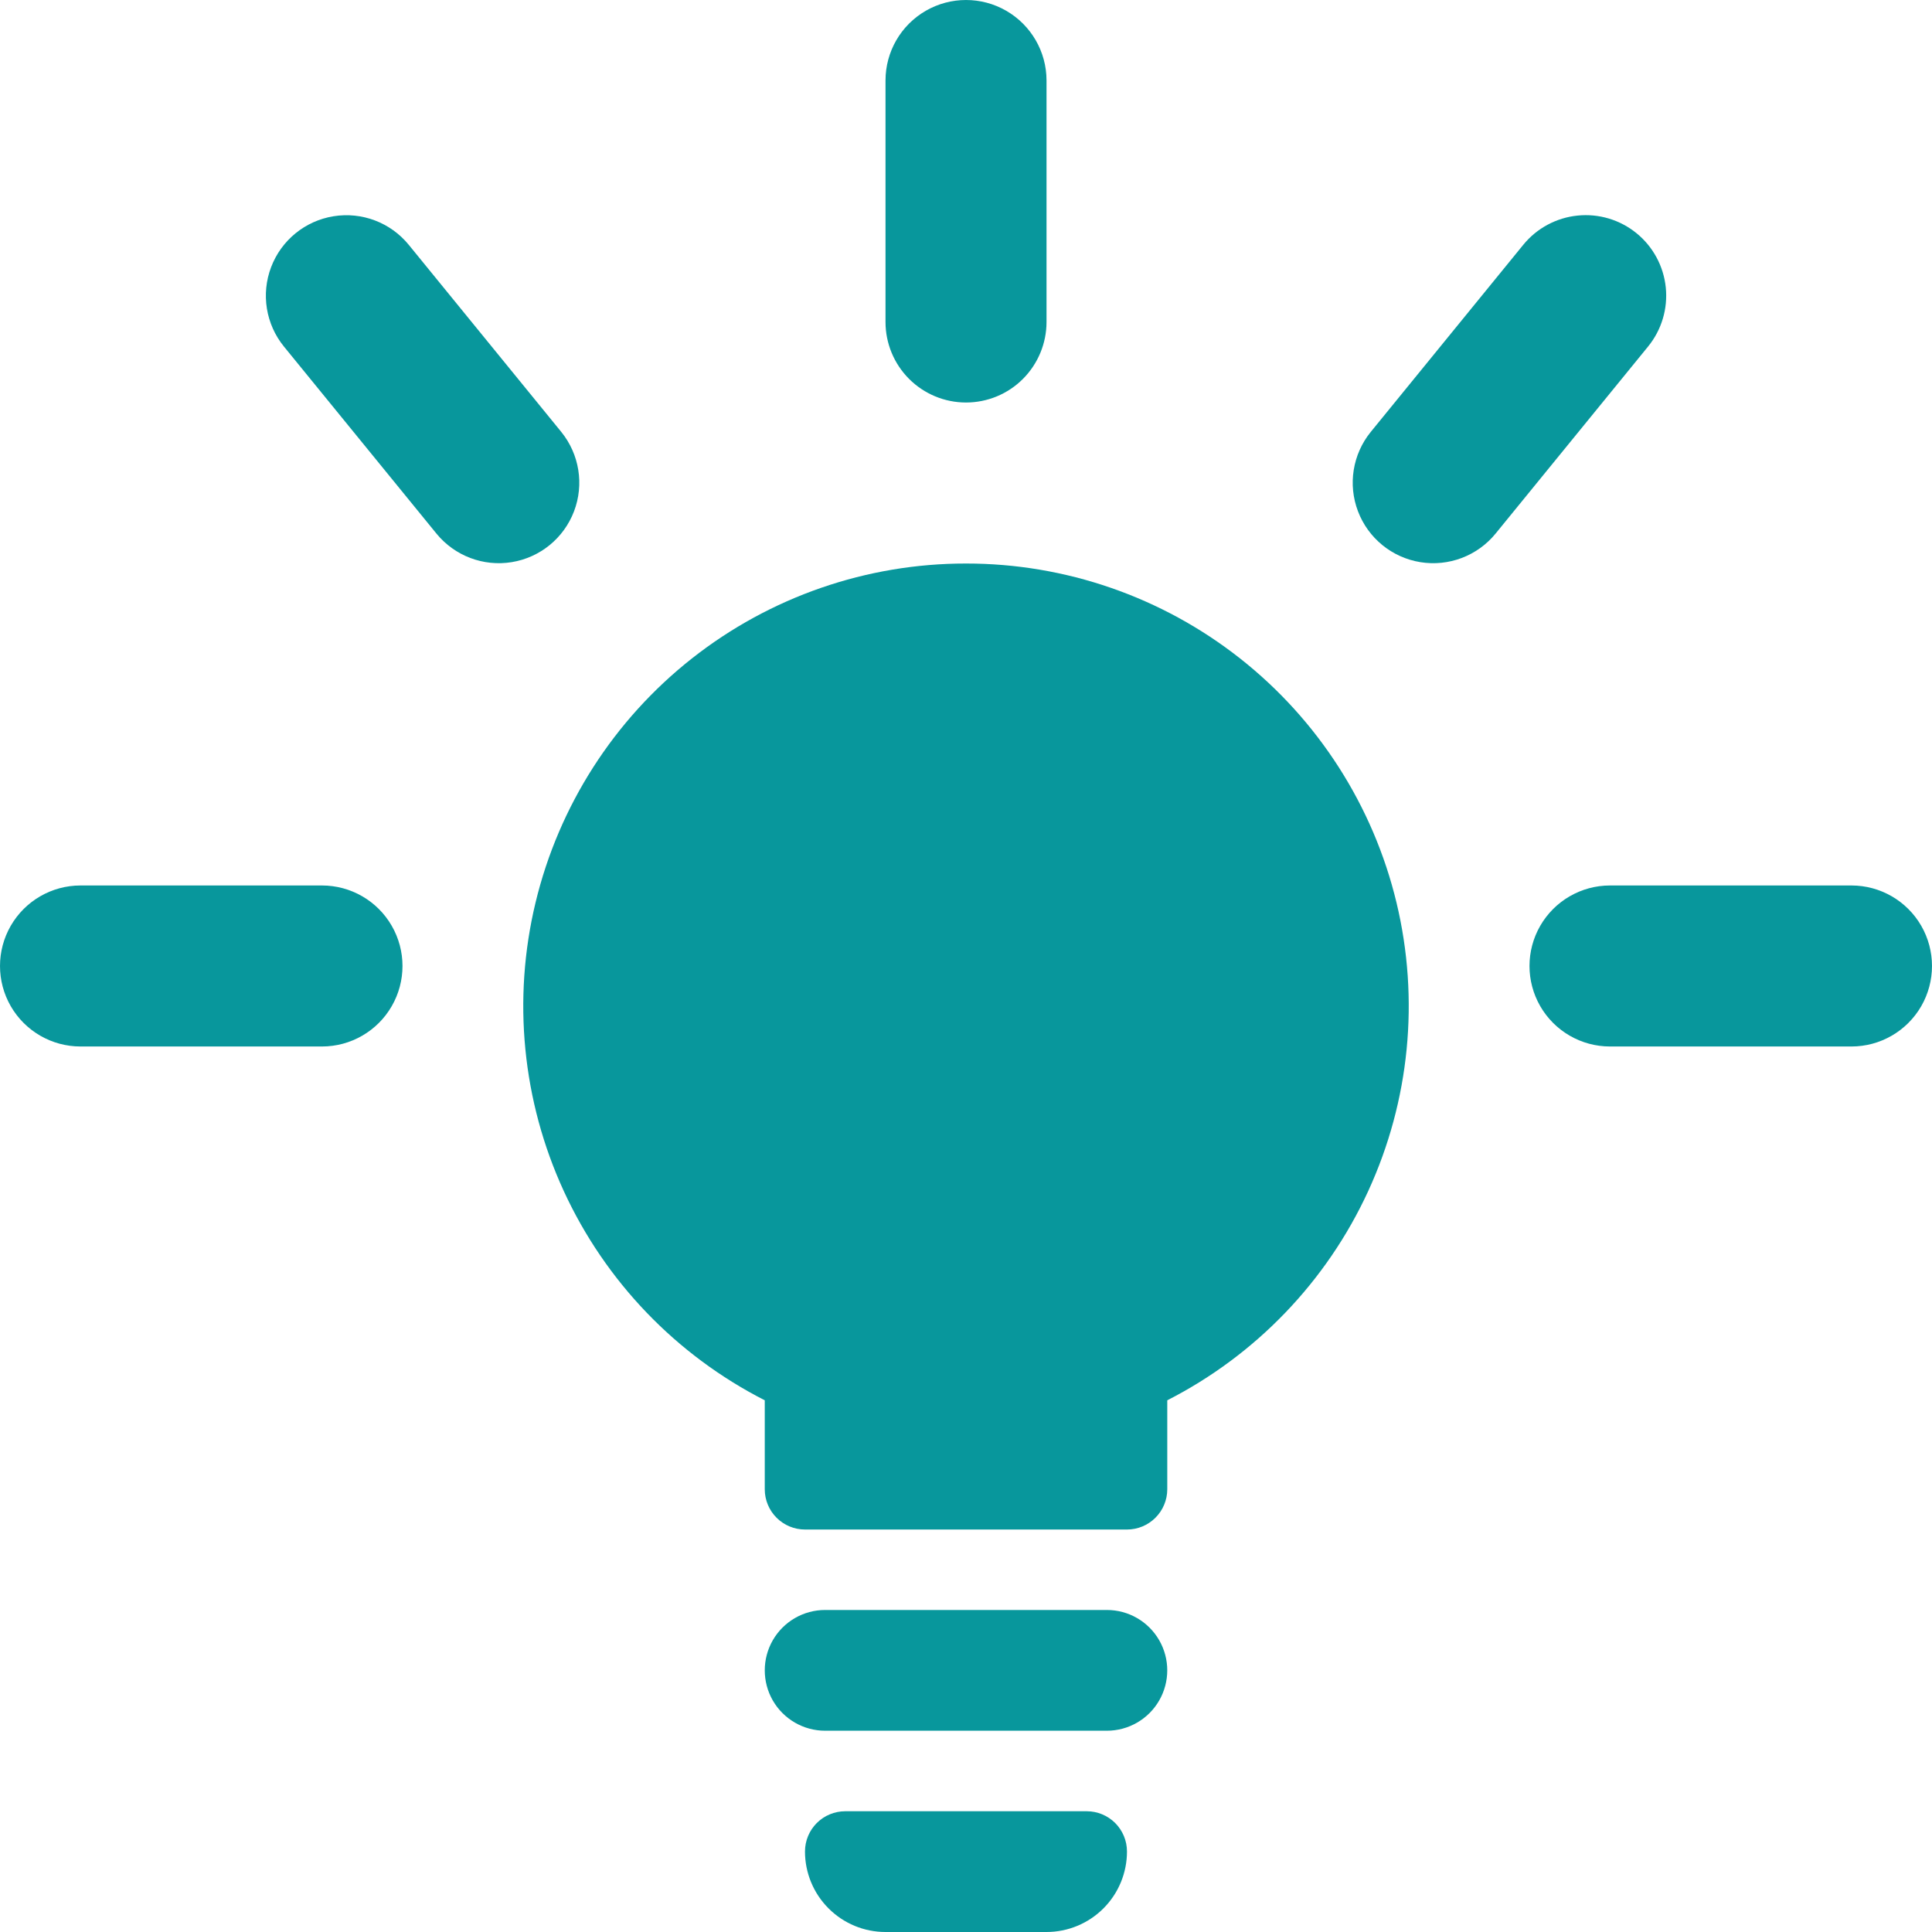 <svg width="62" height="62" viewBox="0 0 62 62" fill="none" xmlns="http://www.w3.org/2000/svg">
<path d="M35.521 51.666H26.479C25.787 51.666 25.148 52.035 24.801 52.635C24.456 53.234 24.456 53.973 24.801 54.572C25.148 55.172 25.787 55.541 26.479 55.541H35.521C36.213 55.541 36.853 55.172 37.199 54.572C37.545 53.973 37.545 53.234 37.199 52.635C36.853 52.035 36.213 51.666 35.521 51.666Z" fill="#08979C"/>
<path d="M31 18.084C27.81 18.082 24.712 19.155 22.206 21.129C19.7 23.103 17.932 25.863 17.186 28.965C16.44 32.066 16.76 35.329 18.094 38.226C19.429 41.124 21.7 43.488 24.542 44.937V47.792C24.542 48.135 24.678 48.463 24.92 48.705C25.162 48.948 25.491 49.084 25.834 49.084H36.167C36.509 49.084 36.838 48.948 37.08 48.705C37.322 48.463 37.459 48.135 37.459 47.792V44.937C40.3 43.488 42.572 41.124 43.906 38.226C45.24 35.329 45.56 32.066 44.815 28.965C44.069 25.863 42.3 23.103 39.794 21.129C37.288 19.155 34.19 18.082 31 18.084Z" fill="#08979C"/>
<path d="M31 12.917C31.686 12.917 32.343 12.645 32.827 12.16C33.311 11.675 33.584 11.018 33.584 10.333V2.583C33.584 1.66 33.091 0.808 32.292 0.346C31.493 -0.115 30.508 -0.115 29.709 0.346C28.909 0.808 28.417 1.66 28.417 2.583V10.333C28.417 11.018 28.689 11.675 29.174 12.16C29.658 12.644 30.315 12.917 31 12.917Z" fill="#08979C"/>
<path d="M10.333 28.416H2.583C1.66 28.416 0.808 28.909 0.346 29.708C-0.115 30.507 -0.115 31.492 0.346 32.291C0.808 33.09 1.66 33.583 2.583 33.583H10.333C11.256 33.583 12.109 33.09 12.57 32.291C13.032 31.492 13.032 30.507 12.57 29.708C12.109 28.909 11.256 28.416 10.333 28.416Z" fill="#08979C"/>
<path d="M59.416 28.416H51.666C50.743 28.416 49.891 28.909 49.429 29.708C48.968 30.507 48.968 31.492 49.429 32.291C49.891 33.09 50.743 33.583 51.666 33.583H59.416C60.339 33.583 61.192 33.09 61.654 32.291C62.115 31.492 62.115 30.507 61.654 29.708C61.192 28.909 60.339 28.416 59.416 28.416Z" fill="#08979C"/>
<path d="M18.013 13.862L13.116 7.855C12.532 7.141 11.613 6.792 10.702 6.94C9.792 7.087 9.029 7.709 8.701 8.571C8.373 9.432 8.529 10.404 9.111 11.12L14.008 17.126C14.592 17.839 15.511 18.188 16.421 18.04C17.331 17.892 18.093 17.271 18.421 16.409C18.749 15.548 18.593 14.578 18.013 13.862L18.013 13.862Z" fill="#08979C"/>
<path d="M52.519 7.485C51.988 7.052 51.307 6.848 50.625 6.918C49.944 6.987 49.317 7.324 48.884 7.855L43.988 13.862H43.988C43.407 14.578 43.251 15.549 43.58 16.41C43.908 17.271 44.669 17.892 45.579 18.04C46.489 18.188 47.408 17.84 47.992 17.127L52.889 11.12C53.322 10.589 53.526 9.908 53.457 9.226C53.387 8.544 53.05 7.918 52.519 7.485L52.519 7.485Z" fill="#08979C"/>
<path d="M34.875 58.125H27.125C26.782 58.125 26.454 58.261 26.211 58.503C25.969 58.746 25.833 59.074 25.833 59.417C25.833 60.102 26.105 60.759 26.59 61.243C27.074 61.728 27.731 62 28.416 62H33.583C34.268 62 34.925 61.728 35.41 61.243C35.894 60.759 36.166 60.102 36.166 59.417C36.166 59.074 36.03 58.746 35.788 58.503C35.546 58.261 35.217 58.125 34.875 58.125Z" fill="#08979C"/>
</svg>
